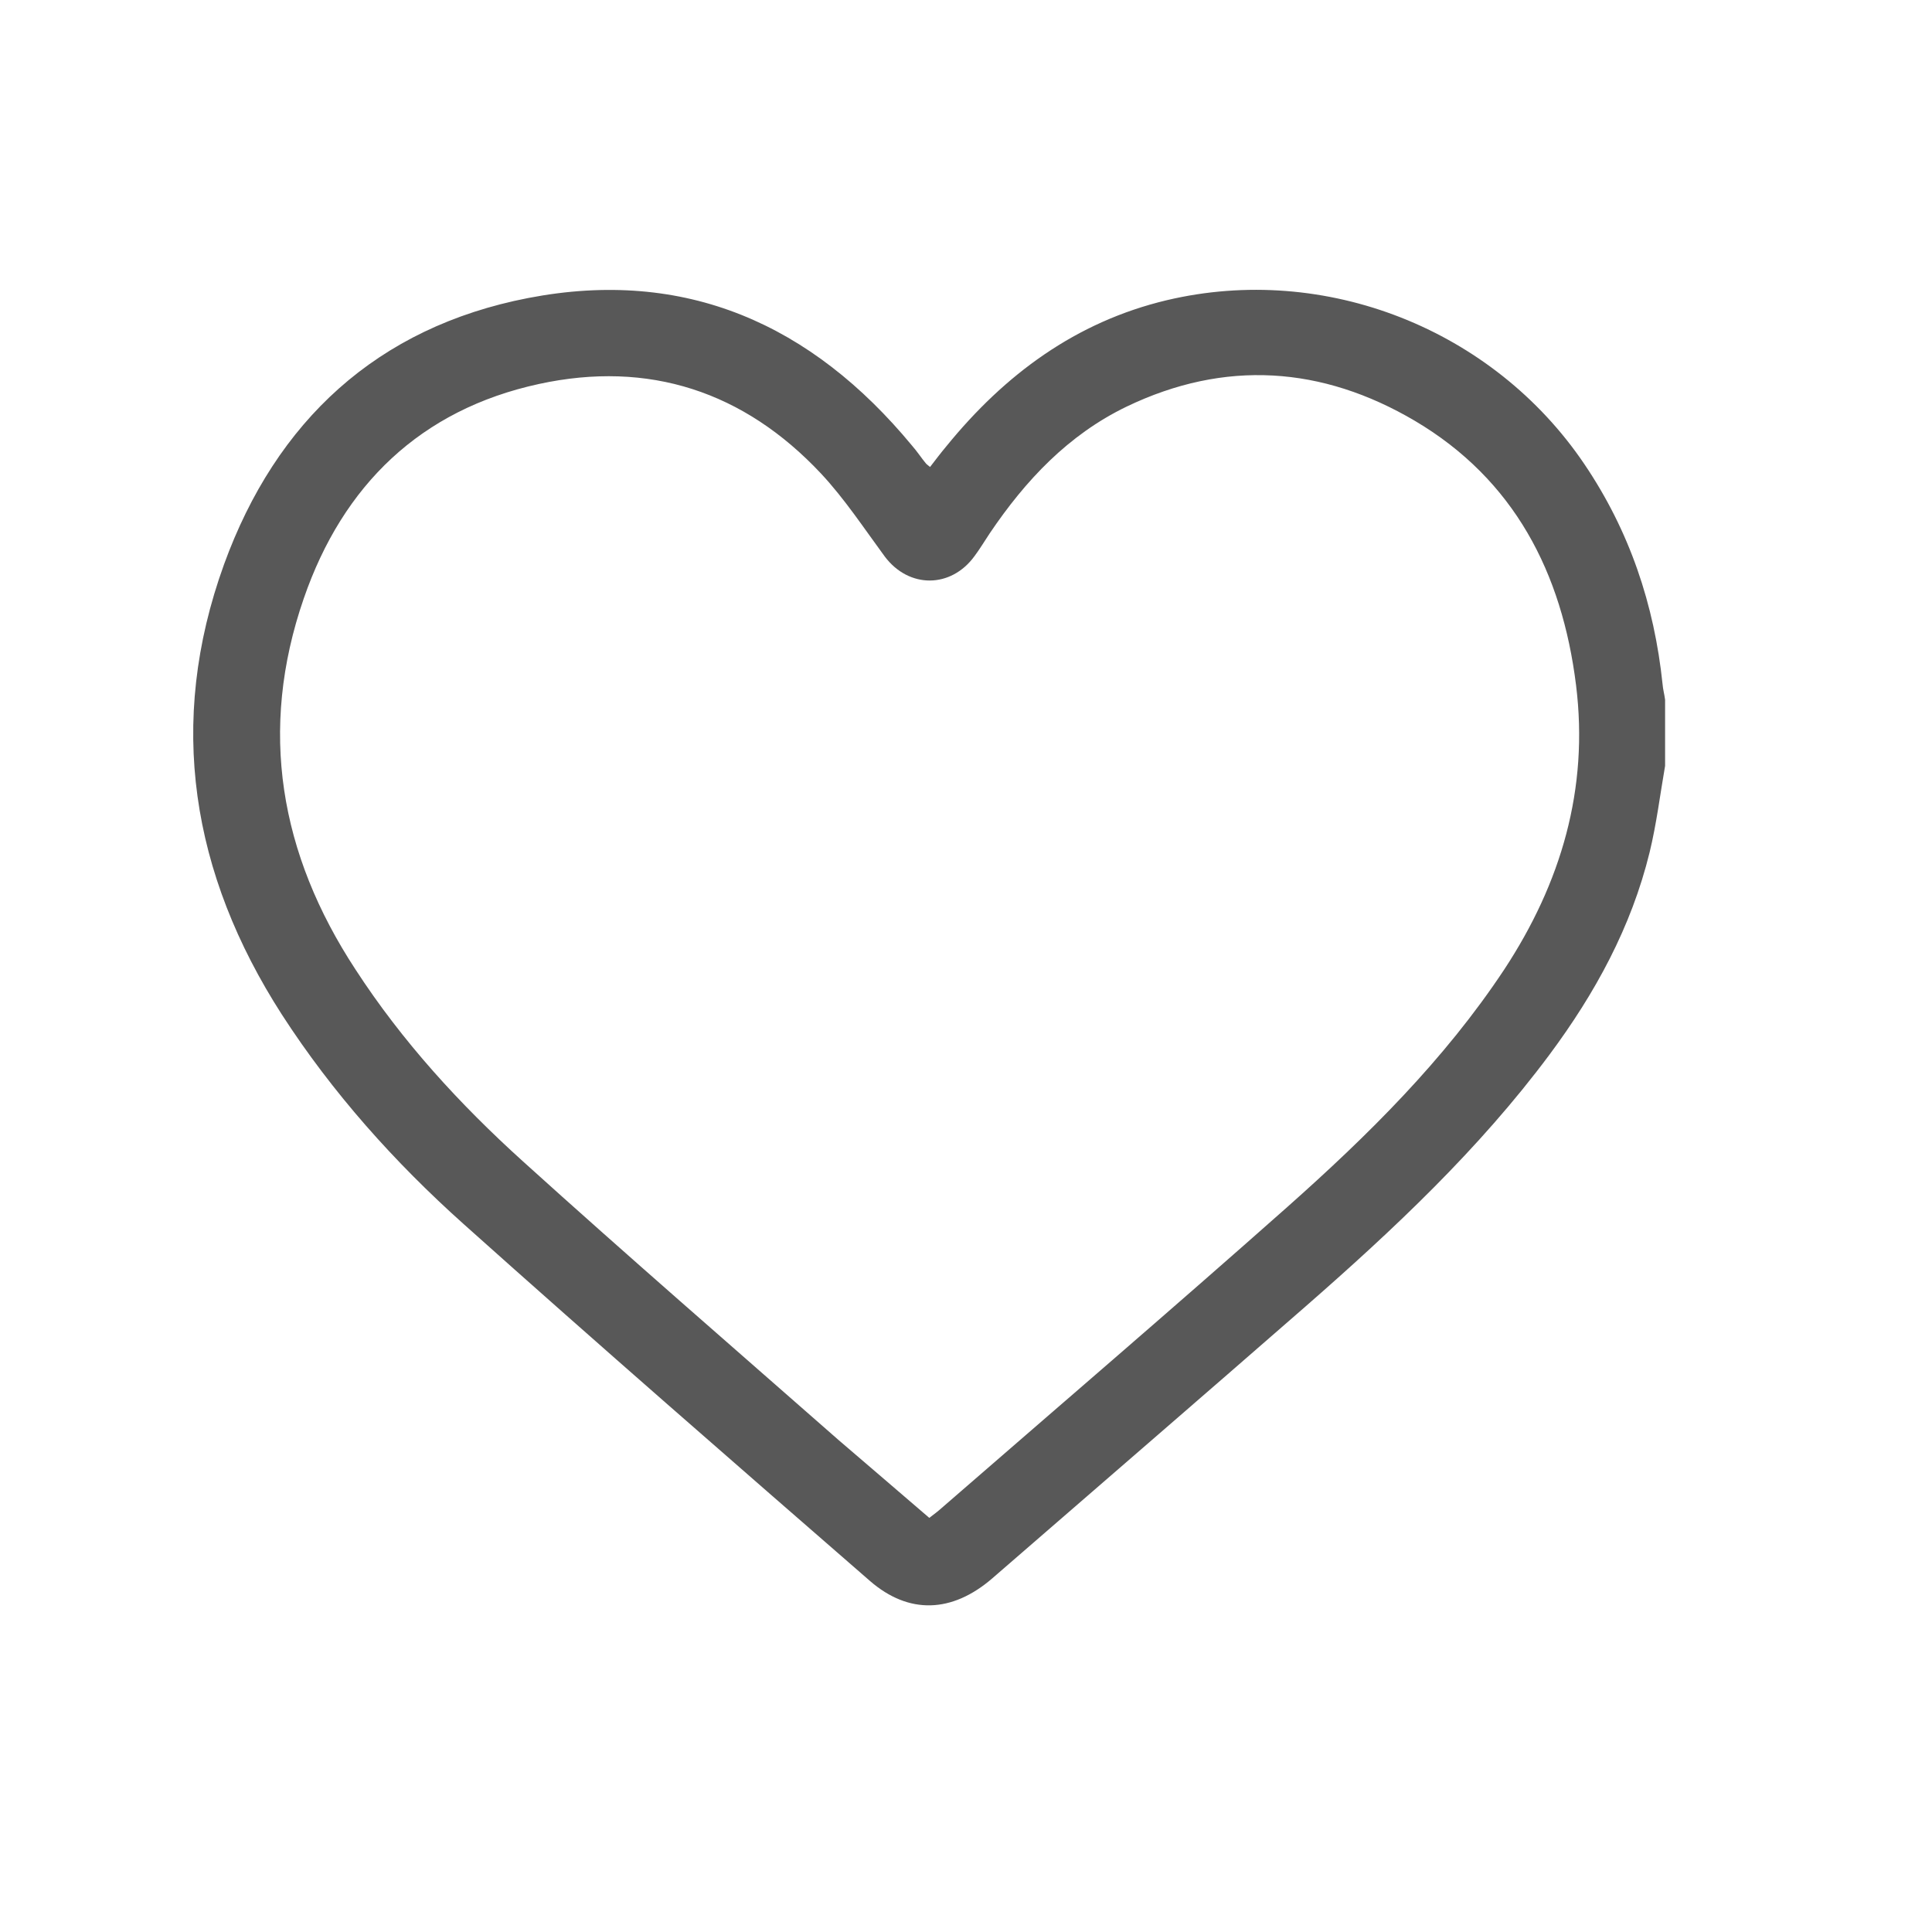 <svg width="20" height="20" viewBox="0 0 20 20" fill="none" xmlns="http://www.w3.org/2000/svg">
<path d="M17.237 7.928C17.185 8.227 17.148 8.53 17.077 8.822C16.887 9.599 16.512 10.283 16.04 10.918C15.311 11.897 14.427 12.727 13.512 13.527C12.434 14.468 11.352 15.402 10.271 16.34C9.854 16.699 9.408 16.714 9.007 16.367C7.598 15.141 6.189 13.915 4.799 12.671C4.085 12.032 3.442 11.314 2.918 10.503C1.981 9.046 1.725 7.484 2.319 5.843C2.858 4.359 3.903 3.388 5.468 3.085C7.092 2.771 8.401 3.354 9.442 4.614C9.494 4.673 9.538 4.741 9.587 4.8C9.594 4.808 9.602 4.812 9.628 4.834C9.683 4.763 9.739 4.688 9.799 4.617C10.401 3.877 11.137 3.332 12.077 3.108C13.717 2.719 15.456 3.406 16.401 4.804C16.869 5.496 17.125 6.258 17.211 7.084C17.215 7.136 17.23 7.188 17.237 7.244C17.237 7.469 17.237 7.7 17.237 7.928ZM9.62 15.713C9.657 15.683 9.691 15.66 9.721 15.634C10.925 14.588 12.133 13.553 13.326 12.495C14.159 11.755 14.951 10.974 15.572 10.036C16.159 9.143 16.449 8.168 16.315 7.091C16.17 5.929 15.676 4.965 14.646 4.356C13.687 3.791 12.68 3.72 11.661 4.21C11.059 4.501 10.616 4.972 10.245 5.522C10.193 5.6 10.144 5.682 10.088 5.757C9.843 6.093 9.408 6.093 9.159 5.761C8.944 5.469 8.743 5.163 8.498 4.901C7.702 4.053 6.717 3.728 5.579 3.975C4.356 4.24 3.55 5.021 3.145 6.194C2.673 7.558 2.896 8.84 3.68 10.036C4.163 10.78 4.758 11.43 5.412 12.021C6.49 12.996 7.59 13.949 8.683 14.909C8.992 15.175 9.304 15.44 9.62 15.713Z" fill="#585858"/>
</svg>
